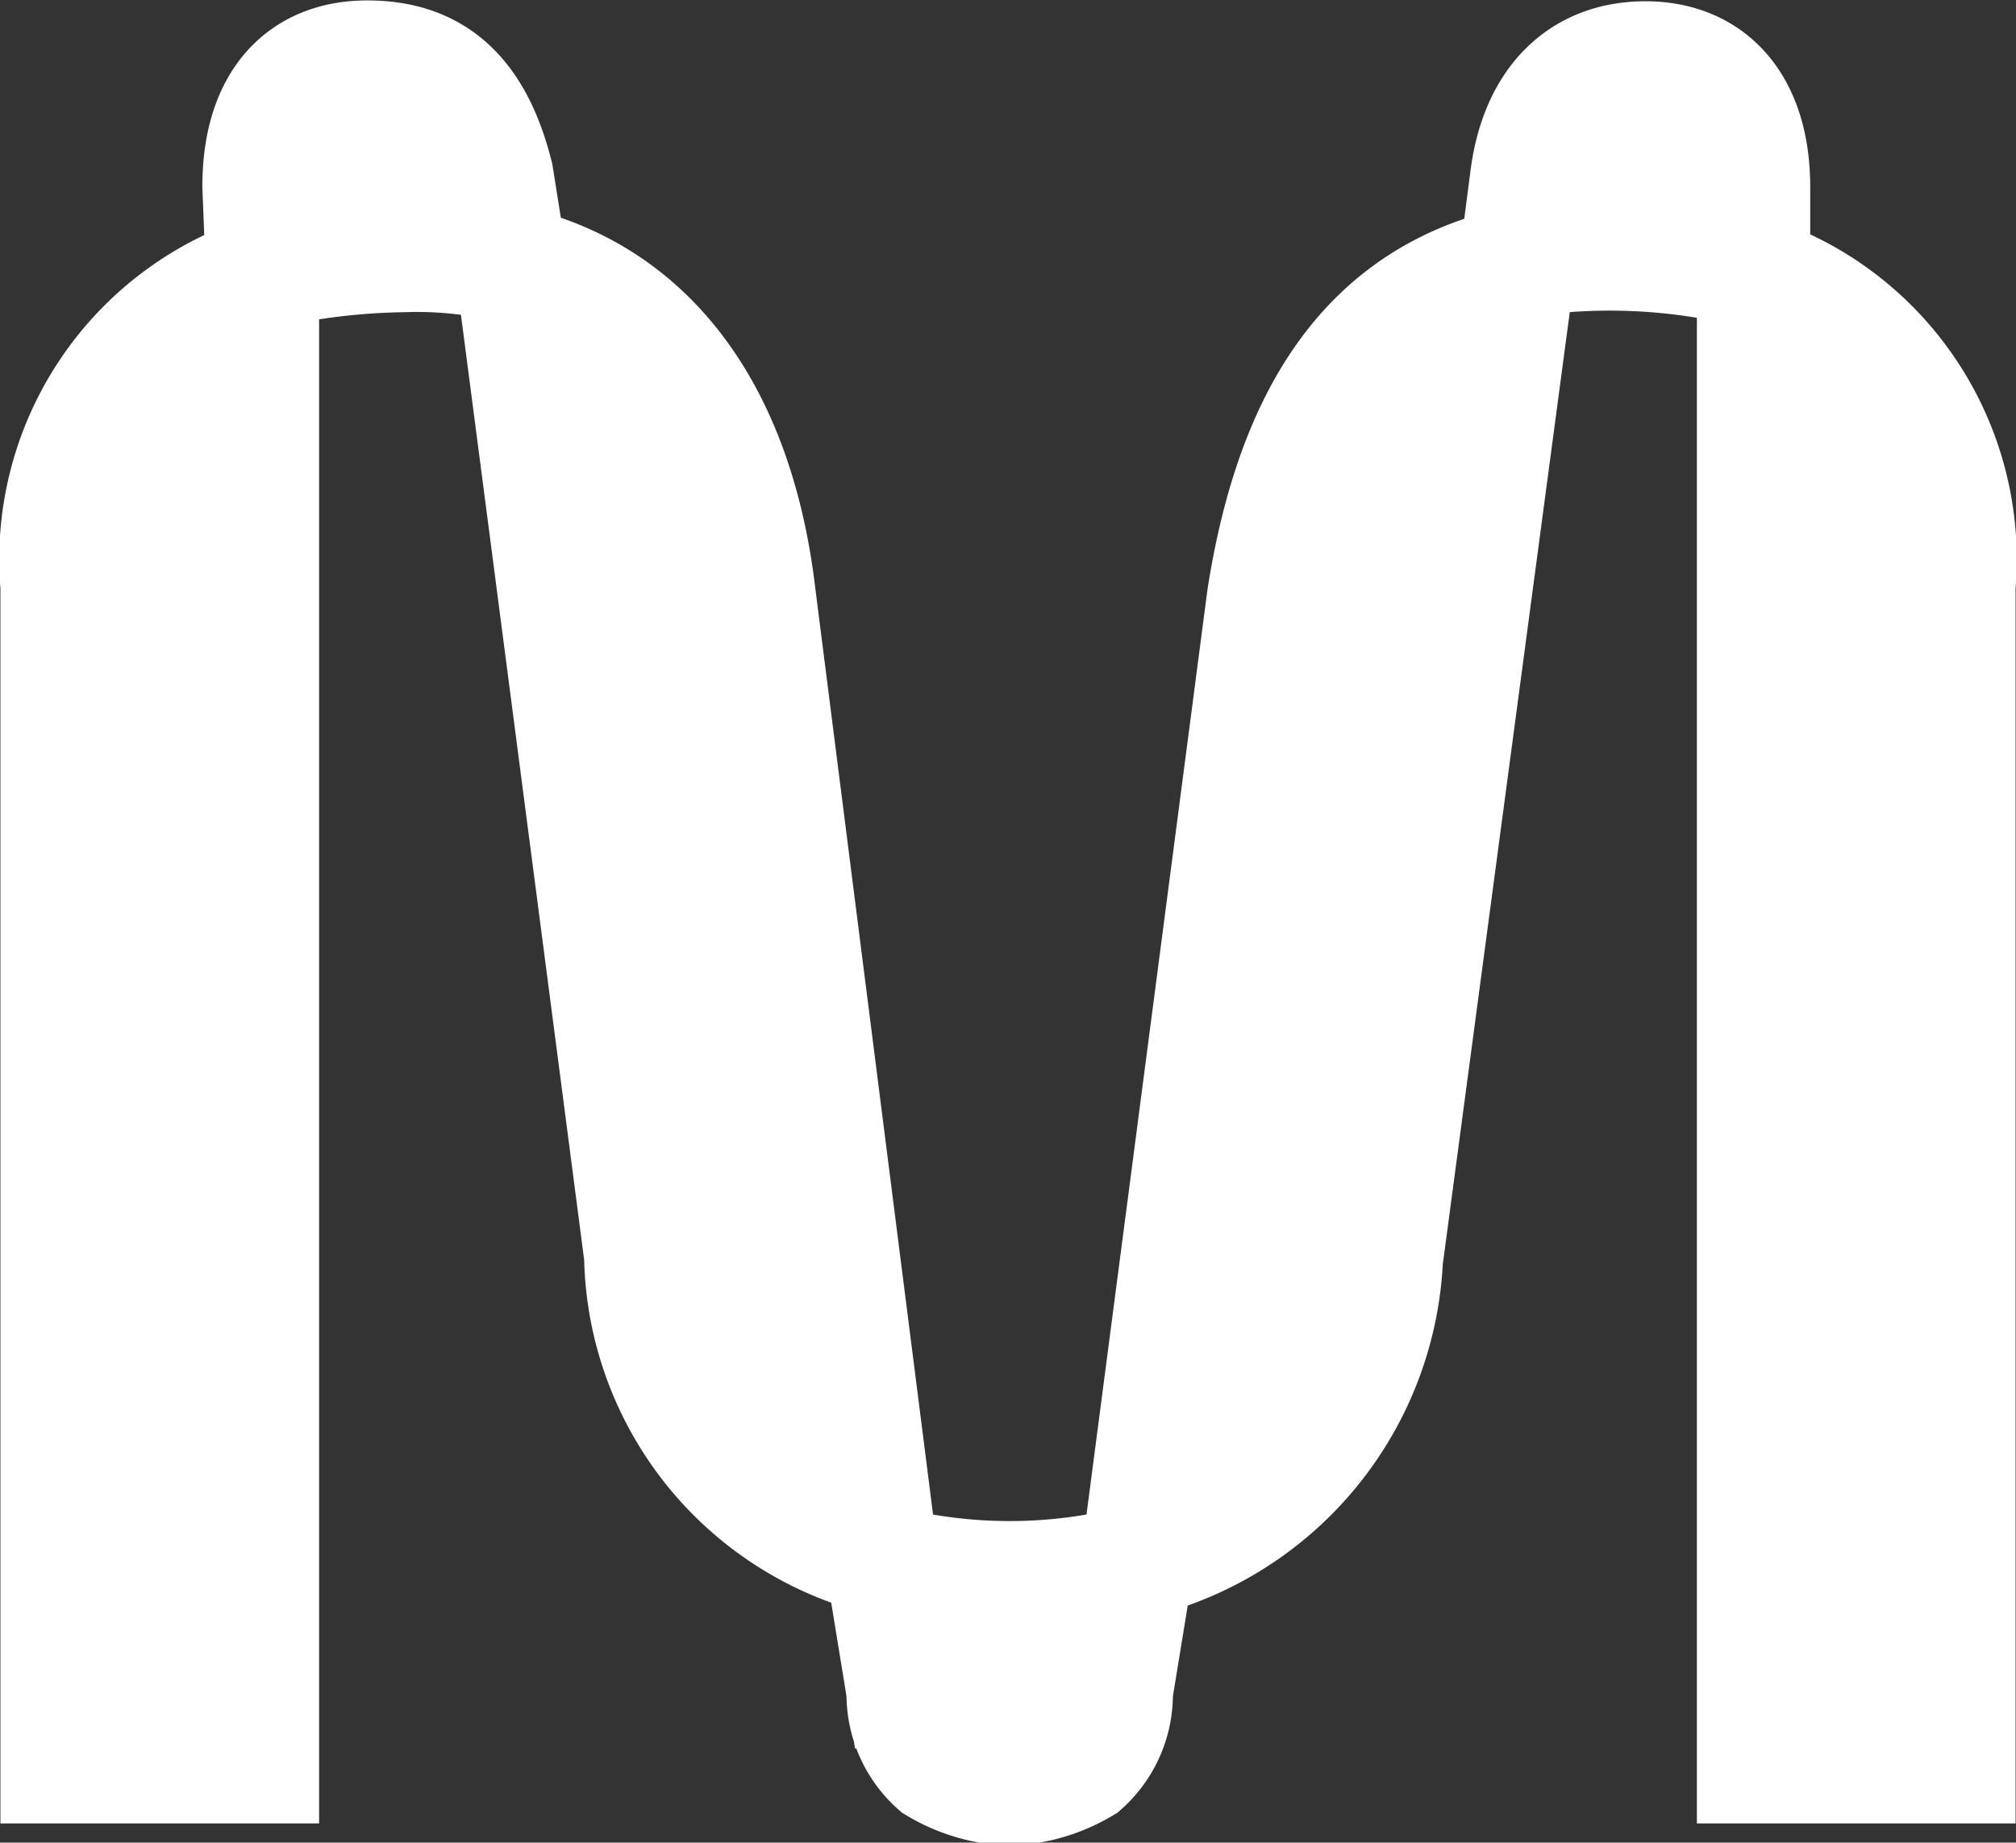 <svg id="Layer_1" data-name="Layer 1" xmlns="http://www.w3.org/2000/svg" viewBox="0 0 23.66 21.63"><rect x="0" y="0" width="23.66" height="21.63" fill="#333333" stroke="none"/><defs><style>.cls-1{fill:#fff;stroke:#fff;stroke-miterlimit:5.33;stroke-width:1.33px;}</style></defs><path class="cls-1" d="M13,24a1.83,1.83,0,0,0,.89-.26,1.14,1.14,0,0,0,.38-.88l.25-1.53a6,6,0,0,1-3,0l.25,1.53a1.14,1.14,0,0,0,.38.88A1.83,1.83,0,0,0,13,24Zm8.75-.26h2.41V9.88A3.55,3.55,0,0,0,21.75,6.2Zm-19.91,0H4.25V6.2A3.55,3.55,0,0,0,1.84,9.88Zm12.68-2.41a3.84,3.84,0,0,0,2.92-3.55L19,6.08c-1.77.38-2.66,1.77-3,3.93Zm-3,0L10.08,10C9.83,7.85,8.81,6.46,7.17,6.08L8.69,17.74a3.73,3.73,0,0,0,2.79,3.55ZM21.75,6.2v-1c0-1-.51-1.52-1.27-1.52s-1.27.5-1.39,1.39l-.13,1a6.92,6.92,0,0,1,2.79.12Zm-17.5,0A7.85,7.85,0,0,1,5.9,6a4.67,4.67,0,0,1,1.27.13L7,5.06c-.25-1-.76-1.39-1.52-1.39s-1.27.5-1.27,1.52Z" transform="translate(-1.17 -3)"/></svg>